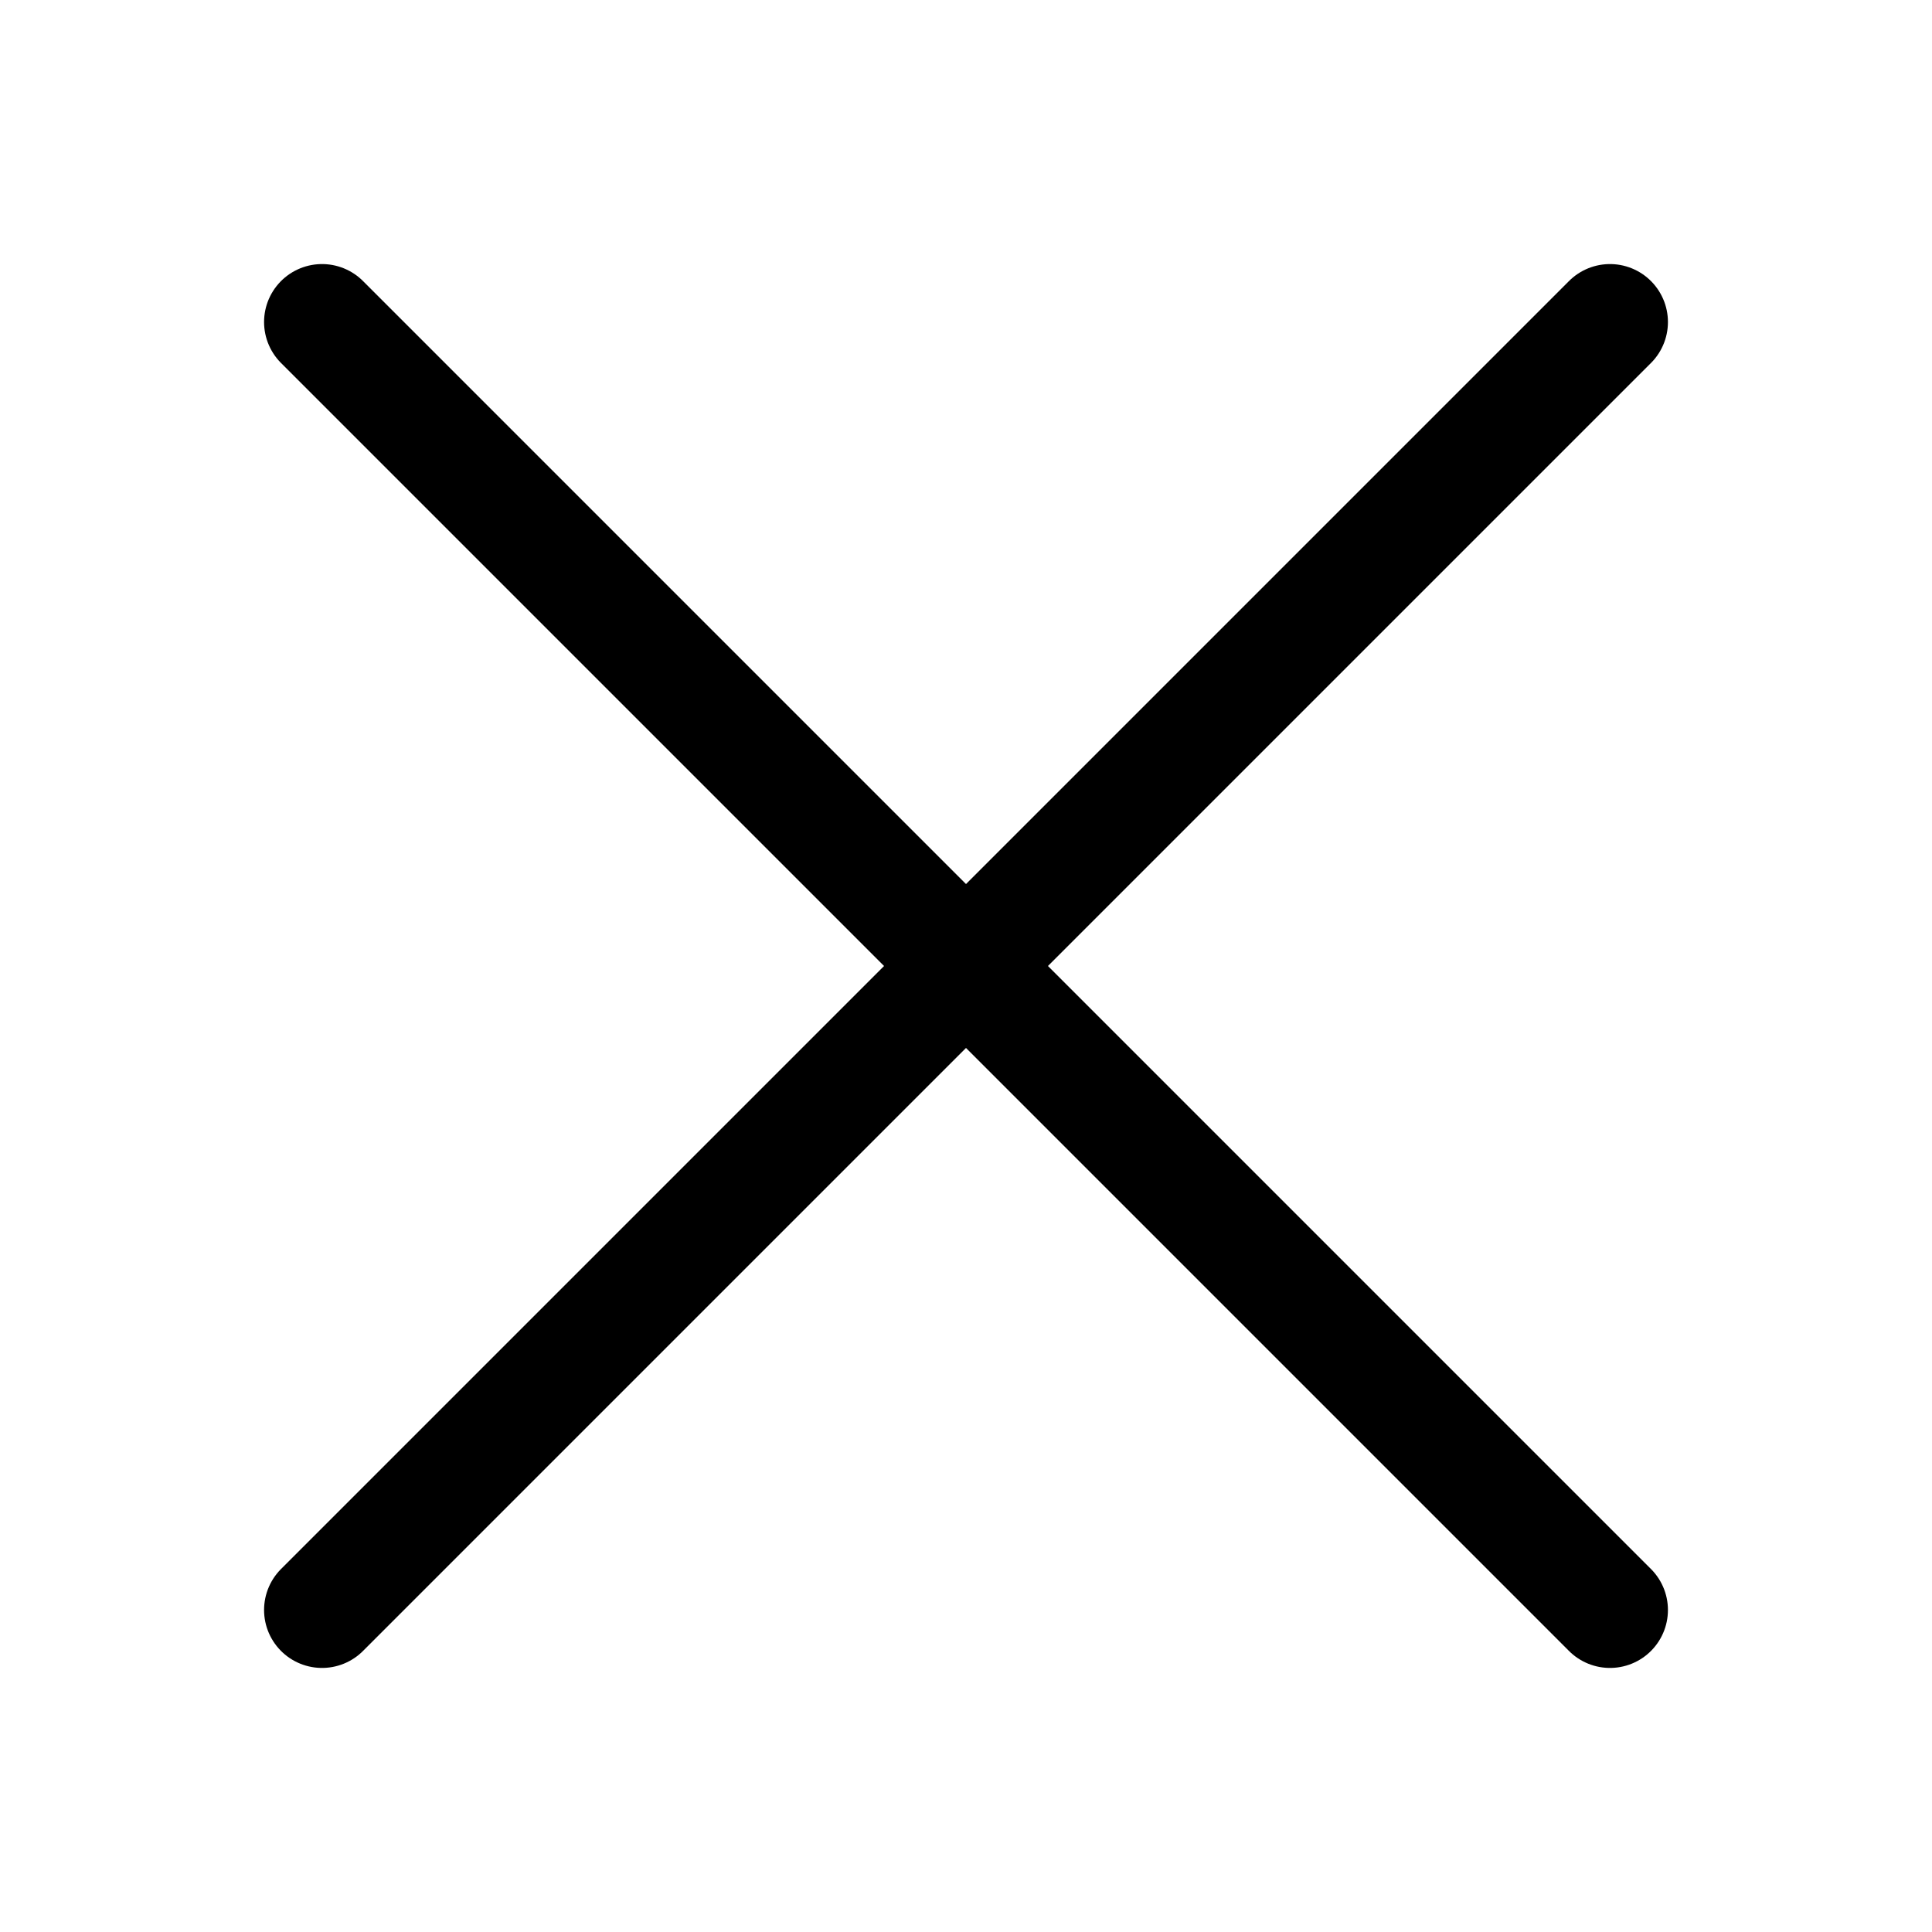 <svg width="25" height="25" viewBox="0 0 25 25" fill="none" xmlns="http://www.w3.org/2000/svg">
<path d="M4.167 20.833L20.833 4.167" stroke="currentColor" stroke-width="1.5" stroke-linecap="round" stroke-linejoin="round"/>
<path d="M20.833 20.833L4.167 4.167" stroke="currentColor" stroke-width="1.5" stroke-linecap="round" stroke-linejoin="round"/>
</svg>
